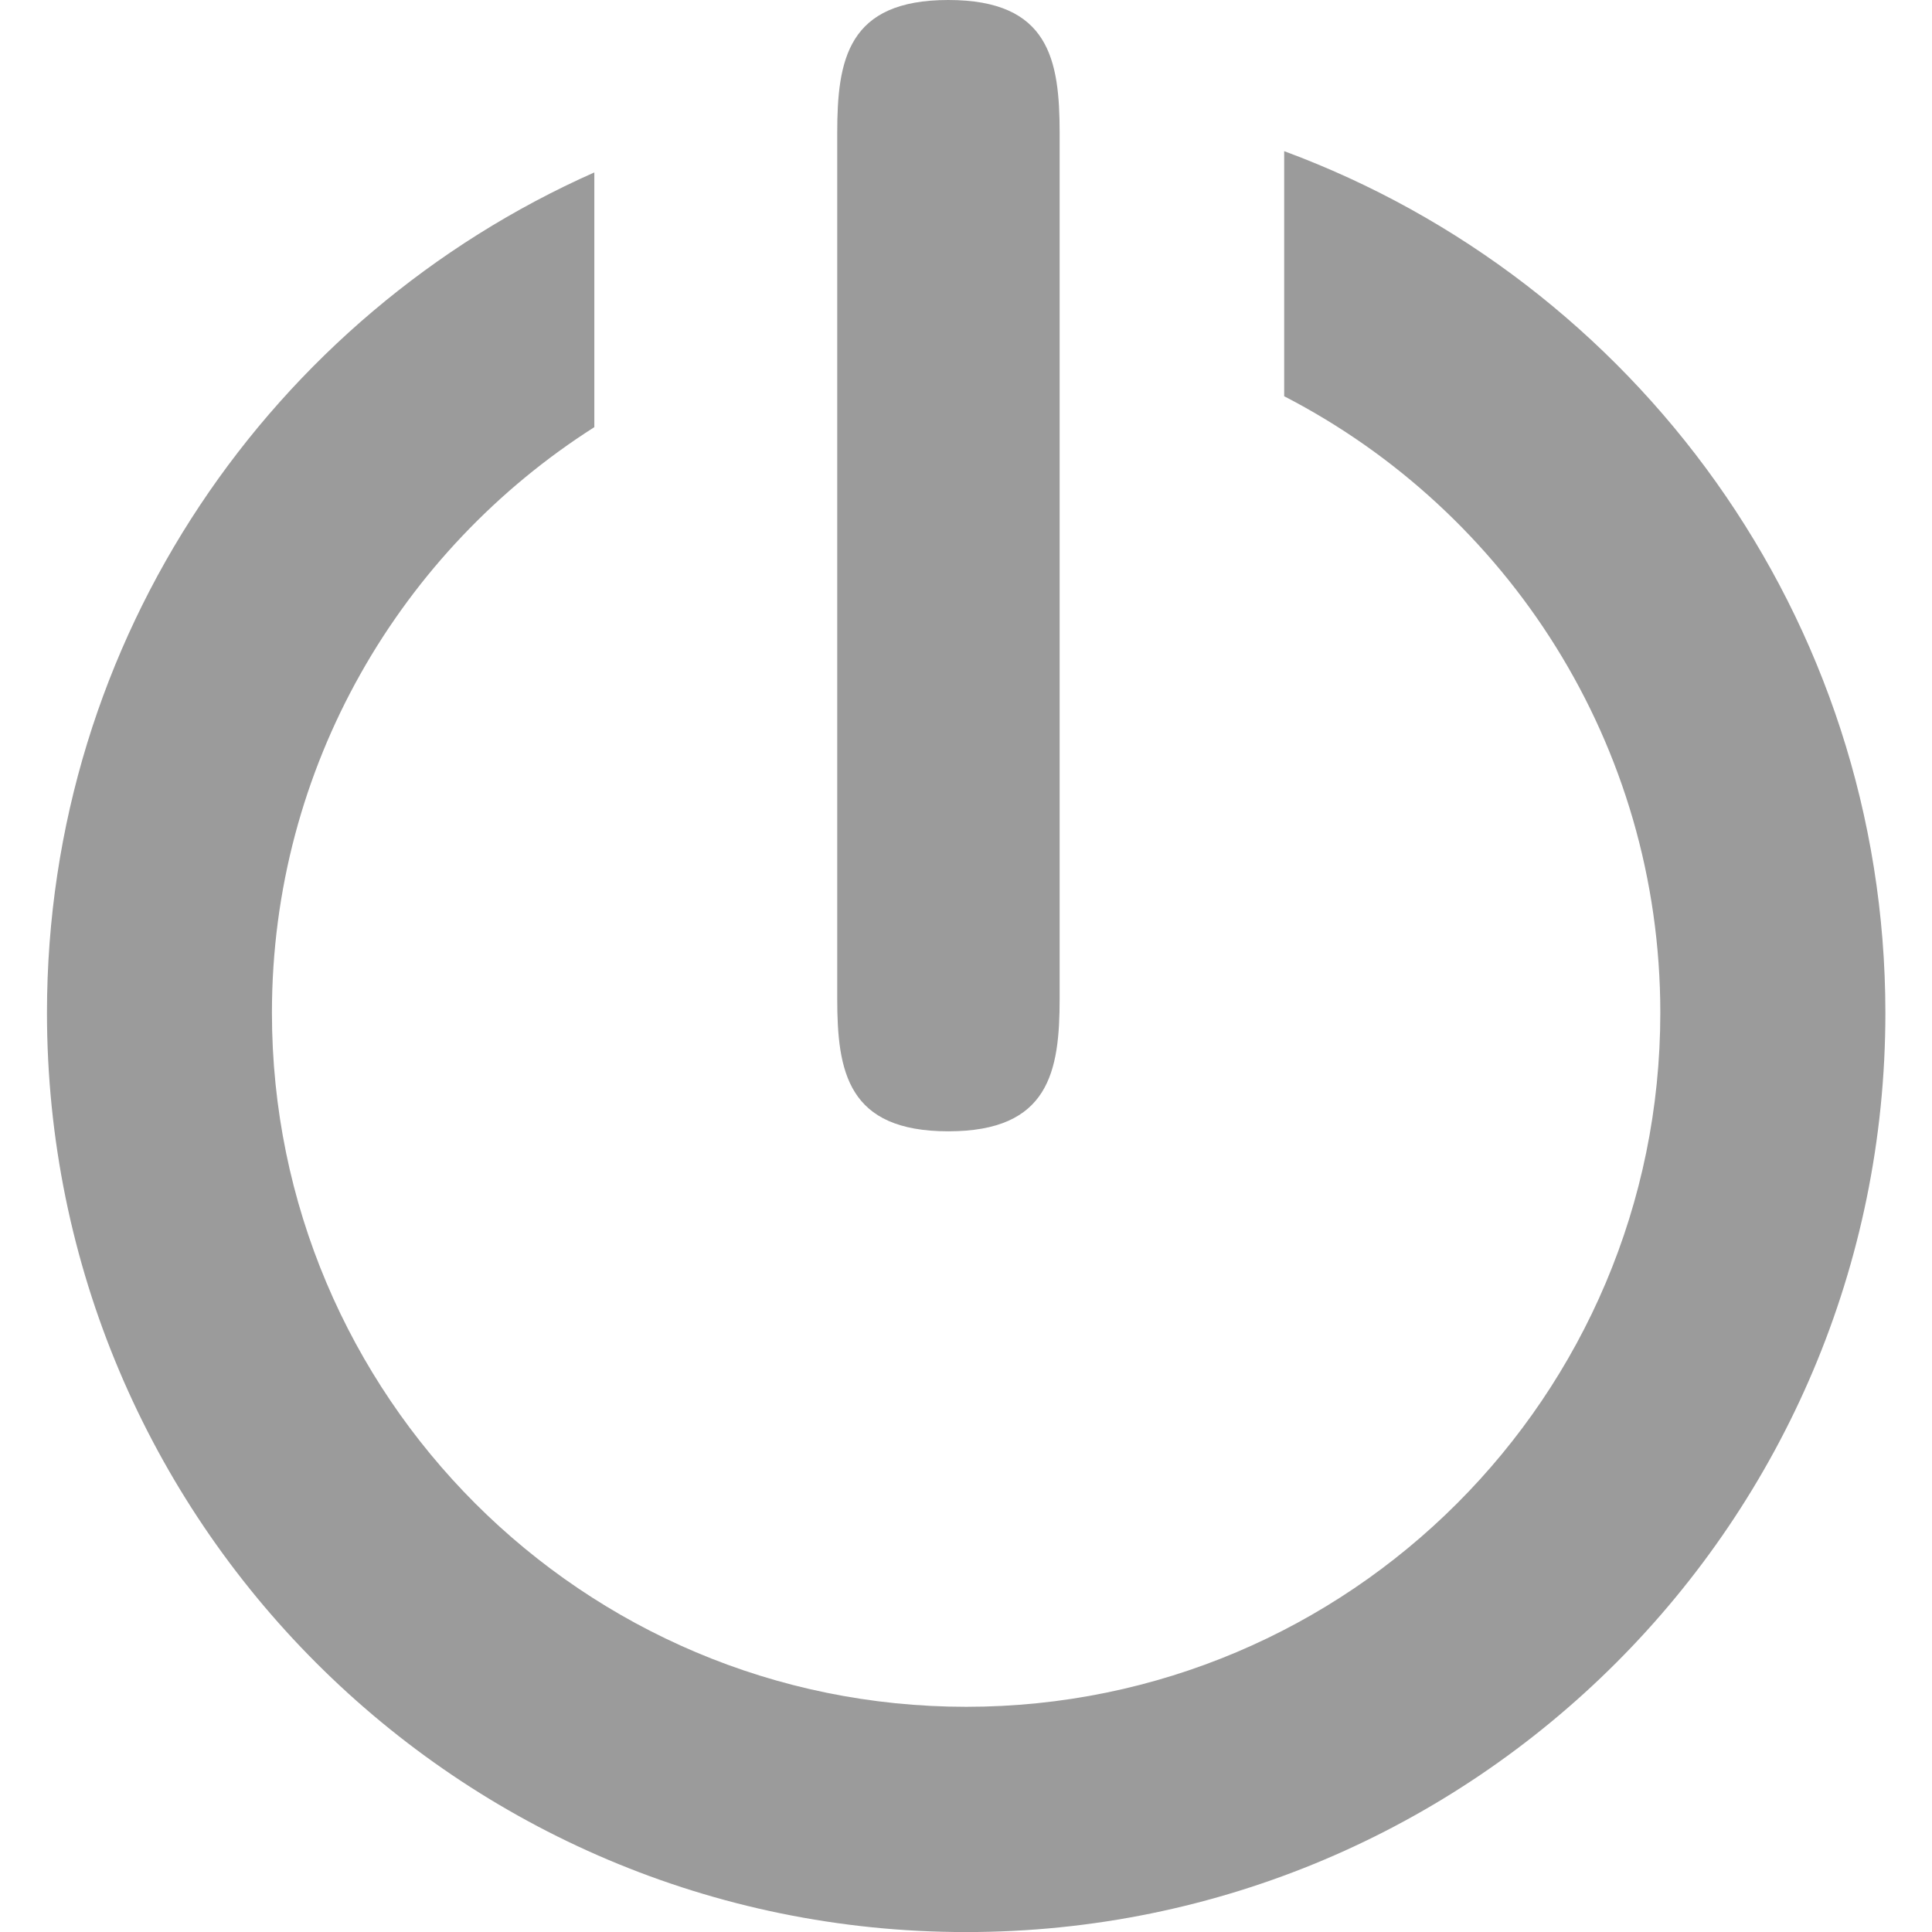 <!-- Generated by IcoMoon.io -->
<svg version="1.1" xmlns="http://www.w3.org/2000/svg" width="32" height="32" viewBox="0 0 32 32">
<title>m-off</title>
<path fill="#9b9b9b" d="M21.27 2.504v4.059c3.695 1.906 6.23 5.762 6.23 10.211 0 6.348-5.148 11.496-11.496 11.496-6.352 0-11.5-5.148-11.5-11.496 0-4.082 2.137-7.66 5.34-9.699v-4.219c-5.336 2.367-9.066 7.703-9.066 13.918 0 8.41 6.813 15.227 15.223 15.227s15.227-6.816 15.227-15.227c-0.004-6.555-4.156-12.125-9.957-14.27z"></path>
<path fill="#9b9b9b" d="M15.707 18.738c1.672 0 1.844-0.988 1.844-2.203v-14.328c0-1.219-0.172-2.207-1.844-2.207-1.668 0-1.84 0.988-1.84 2.207v14.328c0 1.219 0.172 2.203 1.84 2.203z"></path>
</svg>
